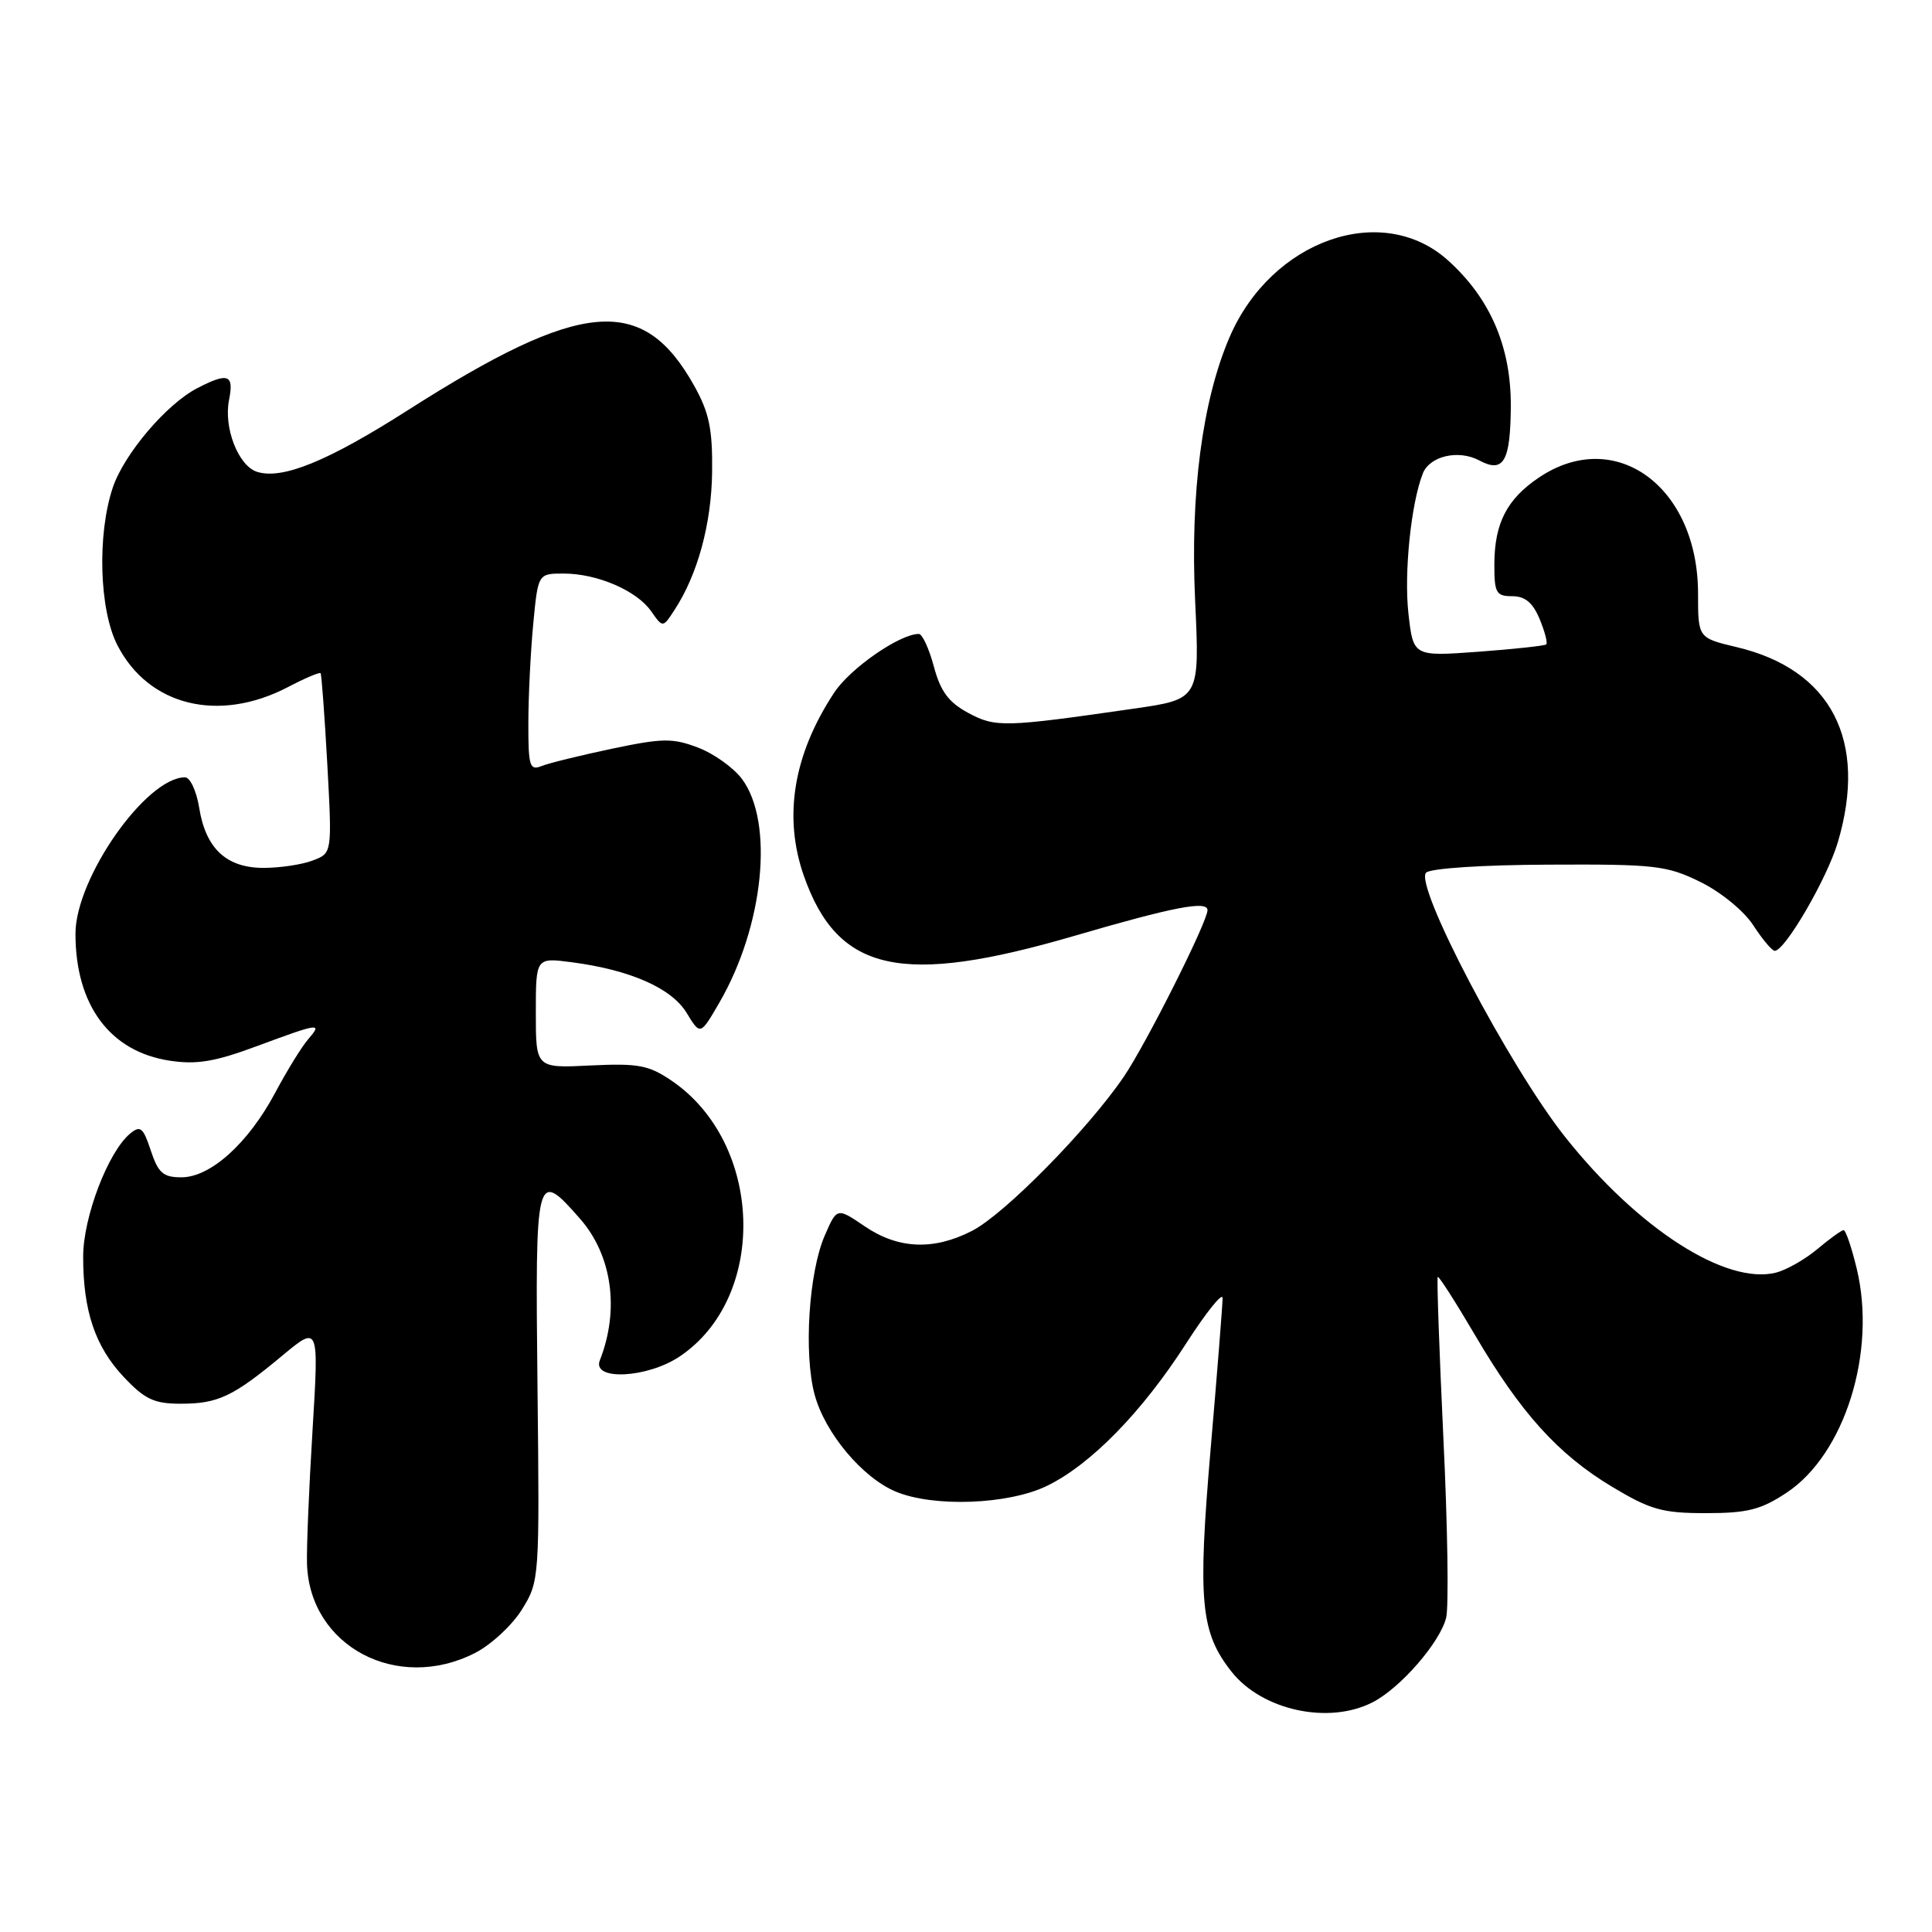 <?xml version="1.0" encoding="UTF-8" standalone="no"?>
<!DOCTYPE svg PUBLIC "-//W3C//DTD SVG 1.1//EN" "http://www.w3.org/Graphics/SVG/1.1/DTD/svg11.dtd" >
<svg xmlns="http://www.w3.org/2000/svg" xmlns:xlink="http://www.w3.org/1999/xlink" version="1.1" viewBox="0 0 256 256">
 <g >
 <path fill="currentColor"
d=" M 181.90 225.55 C 185.58 223.65 190.80 217.64 191.62 214.37 C 191.98 212.94 191.82 202.26 191.26 190.64 C 190.71 179.01 190.37 169.37 190.51 169.20 C 190.64 169.04 192.85 172.49 195.42 176.86 C 201.49 187.21 206.44 192.70 213.60 197.00 C 218.68 200.05 220.25 200.50 226.03 200.50 C 231.54 200.50 233.32 200.05 236.72 197.80 C 244.43 192.71 248.68 179.16 246.03 168.12 C 245.35 165.30 244.57 163.00 244.29 163.00 C 244.02 163.00 242.45 164.13 240.82 165.50 C 239.18 166.88 236.71 168.28 235.33 168.63 C 228.68 170.30 217.01 162.79 207.37 150.63 C 199.98 141.31 187.34 117.26 188.97 115.63 C 189.54 115.06 196.47 114.60 205.23 114.57 C 219.35 114.50 220.86 114.68 225.32 116.87 C 228.05 118.22 231.09 120.71 232.32 122.61 C 233.52 124.46 234.80 125.98 235.16 125.99 C 236.51 126.01 242.10 116.41 243.52 111.61 C 247.52 98.13 242.65 88.72 230.13 85.75 C 225.00 84.53 225.00 84.53 225.00 78.66 C 225.00 64.47 214.03 56.46 203.91 63.28 C 199.67 66.14 198.03 69.32 198.01 74.75 C 198.00 78.56 198.24 79.00 200.38 79.00 C 202.08 79.00 203.11 79.86 204.01 82.03 C 204.70 83.70 205.10 85.21 204.88 85.39 C 204.67 85.57 200.62 86.01 195.88 86.36 C 187.26 86.99 187.26 86.99 186.62 81.25 C 186.03 75.86 186.97 66.71 188.53 62.74 C 189.44 60.42 193.26 59.54 196.01 61.01 C 199.23 62.73 200.14 61.17 200.19 53.85 C 200.23 45.98 197.49 39.58 191.90 34.53 C 183.15 26.62 168.45 31.79 162.91 44.71 C 159.30 53.13 157.70 65.40 158.36 79.57 C 158.97 92.64 158.97 92.64 150.23 93.90 C 133.05 96.38 131.91 96.41 128.29 94.46 C 125.69 93.06 124.62 91.61 123.74 88.31 C 123.10 85.94 122.21 84.00 121.75 84.00 C 119.23 84.00 112.67 88.54 110.54 91.77 C 105.12 99.99 103.76 108.23 106.53 116.10 C 111.03 128.85 119.45 130.70 142.38 124.00 C 155.49 120.17 160.00 119.30 160.00 120.60 C 160.00 122.14 151.85 138.36 148.91 142.67 C 144.13 149.69 133.09 160.90 128.79 163.10 C 123.70 165.71 119.03 165.51 114.59 162.50 C 110.90 159.99 110.90 159.99 109.27 163.75 C 107.17 168.60 106.48 179.37 107.94 184.79 C 109.31 189.88 114.26 195.79 118.70 197.65 C 123.71 199.74 133.60 199.37 138.70 196.90 C 144.51 194.09 151.33 187.11 157.18 178.00 C 159.83 173.88 162.00 171.18 162.00 172.00 C 162.00 172.82 161.29 181.85 160.41 192.06 C 158.69 212.18 159.07 216.28 163.17 221.49 C 167.22 226.64 176.08 228.56 181.90 225.55 Z  M 62.94 219.03 C 65.06 217.95 67.86 215.36 69.15 213.28 C 71.48 209.53 71.50 209.28 71.22 183.75 C 70.91 155.22 71.01 154.83 76.85 161.48 C 81.11 166.33 82.12 173.56 79.48 180.25 C 78.40 182.99 85.79 182.62 90.09 179.72 C 101.78 171.84 101.16 151.46 88.98 143.19 C 85.95 141.13 84.56 140.88 78.25 141.18 C 71.00 141.54 71.00 141.54 71.00 134.21 C 71.00 126.88 71.00 126.88 75.75 127.50 C 83.52 128.52 88.98 130.93 90.98 134.21 C 92.80 137.20 92.80 137.20 95.32 132.85 C 101.21 122.69 102.60 108.96 98.31 103.21 C 97.19 101.72 94.58 99.85 92.49 99.06 C 89.13 97.78 87.79 97.80 81.09 99.21 C 76.92 100.09 72.71 101.12 71.75 101.51 C 70.19 102.14 70.00 101.51 70.01 95.86 C 70.01 92.36 70.30 86.46 70.65 82.75 C 71.29 76.00 71.29 76.00 74.68 76.00 C 79.14 76.00 84.36 78.25 86.28 80.99 C 87.83 83.20 87.83 83.20 89.37 80.83 C 92.44 76.15 94.28 69.40 94.36 62.50 C 94.42 56.82 93.97 54.67 91.97 51.09 C 85.18 38.96 77.09 39.66 54.03 54.36 C 43.44 61.12 37.41 63.58 34.06 62.52 C 31.58 61.73 29.61 56.68 30.35 52.99 C 31.03 49.61 30.22 49.32 26.13 51.44 C 22.06 53.54 16.43 60.17 14.94 64.62 C 12.86 70.84 13.15 80.83 15.56 85.50 C 19.69 93.54 28.98 95.82 38.14 91.05 C 40.39 89.87 42.35 89.04 42.48 89.20 C 42.61 89.37 43.01 94.80 43.37 101.27 C 44.01 113.05 44.01 113.05 41.44 114.02 C 40.03 114.56 37.10 115.00 34.93 115.00 C 30.00 115.00 27.25 112.44 26.39 107.01 C 26.03 104.81 25.19 103.00 24.52 103.00 C 19.36 103.00 10.00 116.36 10.00 123.72 C 10.00 133.20 14.58 139.36 22.51 140.55 C 26.06 141.09 28.50 140.68 34.06 138.61 C 42.41 135.52 42.76 135.47 40.80 137.75 C 39.97 138.71 38.01 141.89 36.45 144.82 C 32.88 151.50 27.89 156.00 24.04 156.00 C 21.62 156.00 20.97 155.43 19.98 152.45 C 18.97 149.39 18.60 149.09 17.25 150.20 C 14.33 152.61 11.02 161.28 11.02 166.50 C 11.01 173.70 12.61 178.44 16.41 182.47 C 19.19 185.42 20.43 186.00 23.93 186.00 C 28.89 186.00 30.86 185.07 37.38 179.65 C 42.26 175.59 42.26 175.59 41.41 189.55 C 40.94 197.22 40.61 205.18 40.68 207.23 C 41.03 218.14 52.63 224.29 62.94 219.03 Z "/>
</g>
</svg>